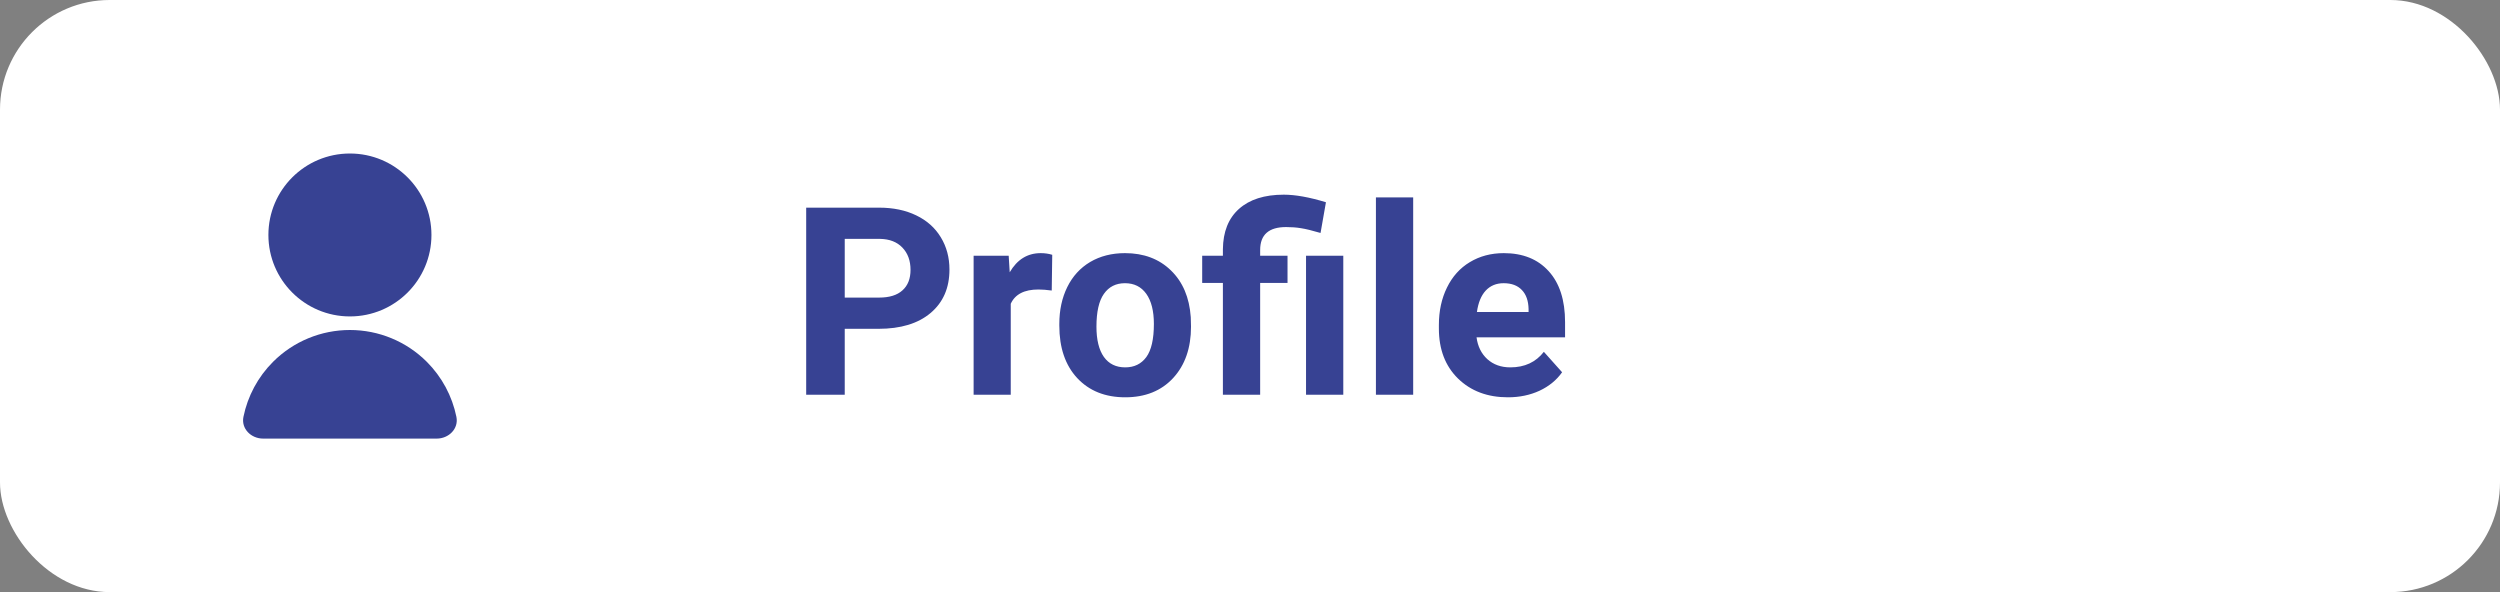 <svg width="114" height="27" viewBox="0 0 114 27" fill="none" xmlns="http://www.w3.org/2000/svg">
<rect x="0" y="0" width="114" height="27" fill="#808080" stroke="none"/>
<rect width="114" height="27" rx="5" fill="white"/>
<path d="M12 20C11.448 20 10.99 19.548 11.101 19.007C11.294 18.064 11.76 17.189 12.452 16.498C13.381 15.569 14.642 15.048 15.956 15.048C17.271 15.048 18.532 15.569 19.461 16.498C20.153 17.189 20.619 18.064 20.812 19.007C20.923 19.548 20.465 20 19.913 20H12ZM15.956 14.429C13.903 14.429 12.239 12.766 12.239 10.714C12.239 8.662 13.903 7 15.956 7C18.01 7 19.674 8.662 19.674 10.714C19.674 12.766 18.01 14.429 15.956 14.429Z" fill="#374293"/>
<path d="M38.52 14.994V18H36.762V9.469H40.09C40.73 9.469 41.293 9.586 41.777 9.82C42.266 10.055 42.641 10.389 42.902 10.822C43.164 11.252 43.295 11.742 43.295 12.293C43.295 13.129 43.008 13.789 42.434 14.273C41.863 14.754 41.072 14.994 40.06 14.994H38.52ZM38.52 13.57H40.09C40.555 13.57 40.908 13.461 41.15 13.242C41.397 13.023 41.52 12.711 41.52 12.305C41.52 11.887 41.397 11.549 41.15 11.291C40.904 11.033 40.565 10.9 40.131 10.893H38.52V13.57ZM47.959 13.248C47.728 13.217 47.525 13.201 47.35 13.201C46.709 13.201 46.289 13.418 46.09 13.852V18H44.397V11.66H45.996L46.043 12.416C46.383 11.834 46.853 11.543 47.455 11.543C47.643 11.543 47.818 11.568 47.982 11.619L47.959 13.248ZM48.305 14.771C48.305 14.143 48.426 13.582 48.668 13.09C48.91 12.598 49.258 12.217 49.711 11.947C50.168 11.678 50.697 11.543 51.299 11.543C52.154 11.543 52.852 11.805 53.391 12.328C53.934 12.852 54.236 13.562 54.299 14.461L54.31 14.895C54.31 15.867 54.039 16.648 53.496 17.238C52.953 17.824 52.225 18.117 51.31 18.117C50.397 18.117 49.666 17.824 49.119 17.238C48.576 16.652 48.305 15.855 48.305 14.848V14.771ZM49.998 14.895C49.998 15.496 50.111 15.957 50.338 16.277C50.565 16.594 50.889 16.752 51.31 16.752C51.721 16.752 52.041 16.596 52.272 16.283C52.502 15.967 52.617 15.463 52.617 14.771C52.617 14.182 52.502 13.725 52.272 13.4C52.041 13.076 51.717 12.914 51.299 12.914C50.885 12.914 50.565 13.076 50.338 13.4C50.111 13.721 49.998 14.219 49.998 14.895ZM55.764 18V12.902H54.82V11.66H55.764V11.367C55.772 10.57 56.016 9.957 56.496 9.527C56.98 9.094 57.662 8.877 58.541 8.877C59.068 8.877 59.709 8.992 60.463 9.223L60.217 10.623C59.834 10.51 59.537 10.438 59.326 10.406C59.115 10.371 58.889 10.354 58.647 10.354C57.857 10.354 57.463 10.703 57.463 11.402V11.66H58.711V12.902H57.463V18H55.764ZM61.254 18H59.555V11.66H61.254V18ZM64.441 18H62.742V9H64.441V18ZM68.76 18.117C67.83 18.117 67.072 17.832 66.486 17.262C65.904 16.691 65.613 15.932 65.613 14.982V14.818C65.613 14.182 65.736 13.613 65.982 13.113C66.228 12.609 66.576 12.223 67.025 11.953C67.478 11.68 67.994 11.543 68.572 11.543C69.439 11.543 70.121 11.816 70.617 12.363C71.117 12.91 71.367 13.685 71.367 14.69V15.381H67.33C67.385 15.795 67.549 16.127 67.822 16.377C68.1 16.627 68.449 16.752 68.871 16.752C69.523 16.752 70.033 16.516 70.4 16.043L71.232 16.975C70.978 17.334 70.635 17.615 70.201 17.818C69.768 18.018 69.287 18.117 68.76 18.117ZM68.566 12.914C68.231 12.914 67.957 13.027 67.746 13.254C67.539 13.48 67.406 13.805 67.348 14.227H69.703V14.092C69.695 13.717 69.594 13.428 69.398 13.225C69.203 13.018 68.926 12.914 68.566 12.914Z" fill="#374293"/>
</svg>
